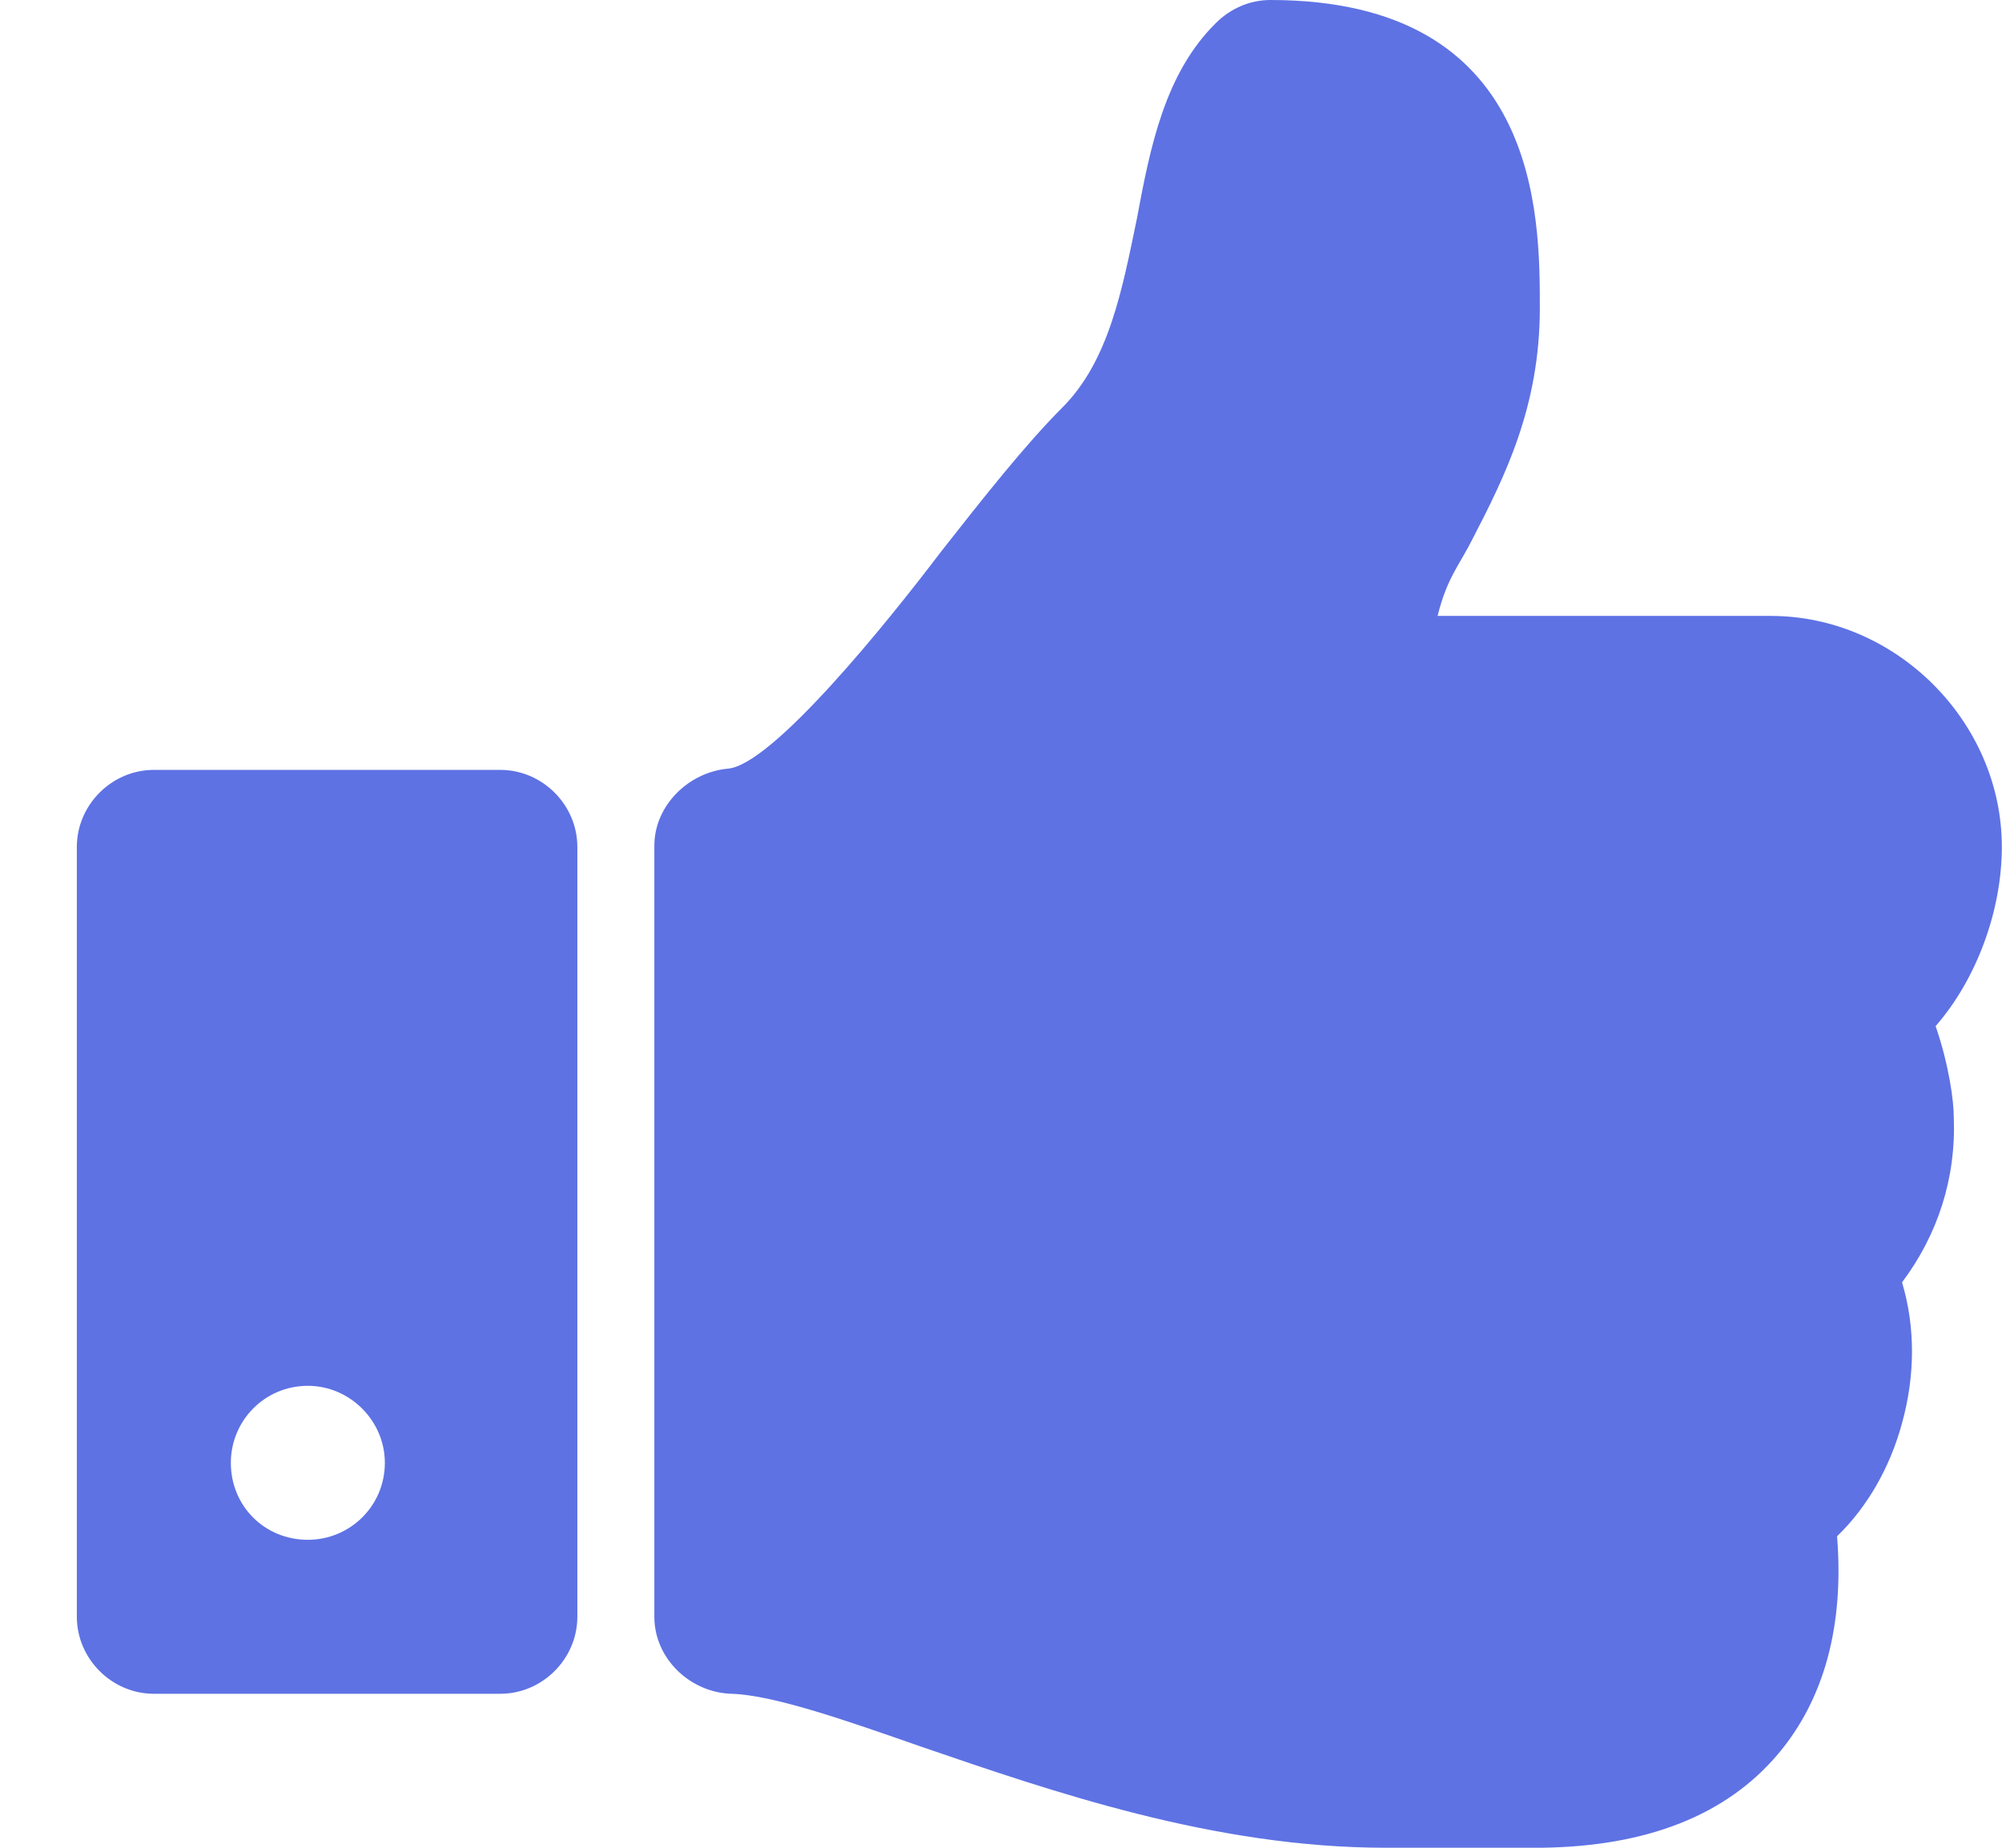 <svg width="13" height="12" viewBox="0 0 13 12" fill="none" xmlns="http://www.w3.org/2000/svg">
<path d="M2.499 9.5C2.499 9.781 2.272 10 1.999 10C1.718 10 1.499 9.781 1.499 9.5C1.499 9.227 1.718 9 1.999 9C2.272 9 2.499 9.227 2.499 9.5ZM3.749 5.5C3.749 5.227 3.522 5 3.249 5H0.999C0.726 5 0.499 5.227 0.499 5.5V10.5C0.499 10.773 0.726 11 0.999 11H3.249C3.522 11 3.749 10.773 3.749 10.5V5.5ZM12.999 5.5C12.999 4.688 12.312 4 11.499 4H9.335C9.397 3.75 9.476 3.672 9.562 3.5C9.772 3.094 9.999 2.641 9.999 2C9.999 1.398 9.999 -5.96046e-07 8.249 -5.96046e-07C8.116 -5.96046e-07 7.991 0.055 7.897 0.148C7.562 0.477 7.468 0.961 7.382 1.422C7.288 1.875 7.202 2.344 6.897 2.648C6.655 2.891 6.39 3.227 6.108 3.586C5.765 4.039 5.015 4.969 4.726 4.992C4.468 5.016 4.249 5.234 4.249 5.492V10.5C4.249 10.773 4.483 10.992 4.749 11C5.022 11.008 5.491 11.172 5.983 11.344C6.827 11.633 7.882 12 8.999 12H9.132H9.726C9.866 12 9.976 12 10.007 12C10.694 11.992 11.21 11.789 11.546 11.391C11.843 11.039 11.976 10.562 11.929 9.977C12.124 9.789 12.273 9.531 12.351 9.242C12.437 8.93 12.437 8.617 12.351 8.328C12.585 8.016 12.702 7.648 12.687 7.258C12.687 7.148 12.655 6.914 12.569 6.664C12.835 6.359 12.999 5.914 12.999 5.5Z" fill="#5E72E4"/>
</svg>
